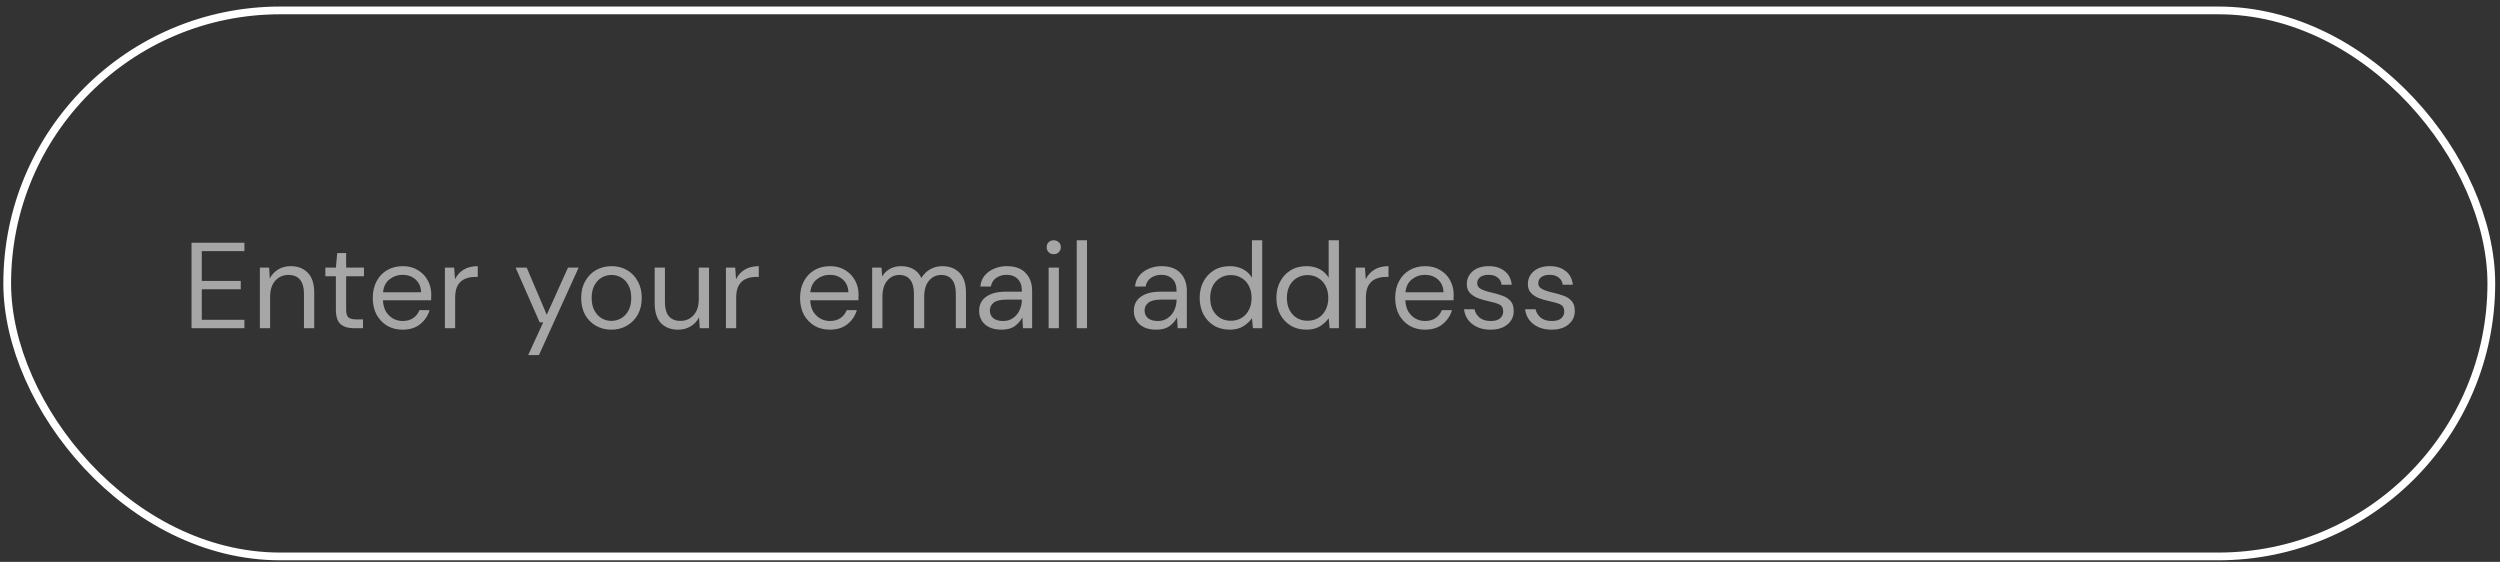 <svg width="307" height="69" viewBox="0 0 307 69" fill="none" xmlns="http://www.w3.org/2000/svg">
<rect x="0" y="0" width="307" height="69" fill="#333333" stroke="none"/>
<path d="M23.52 40.304V29.804H30.015V30.839H24.78V34.499H29.565V35.519H24.78V39.269H30.015V40.304H23.52ZM31.912 40.304V32.864H33.052L33.127 34.199C33.367 33.729 33.712 33.359 34.162 33.089C34.612 32.819 35.122 32.684 35.692 32.684C36.572 32.684 37.272 32.954 37.792 33.494C38.322 34.024 38.587 34.844 38.587 35.954V40.304H37.327V36.089C37.327 34.539 36.687 33.764 35.407 33.764C34.767 33.764 34.232 33.999 33.802 34.469C33.382 34.929 33.172 35.589 33.172 36.449V40.304H31.912ZM43.436 40.304C42.756 40.304 42.221 40.139 41.831 39.809C41.441 39.479 41.246 38.884 41.246 38.024V33.929H39.956V32.864H41.246L41.411 31.079H42.506V32.864H44.696V33.929H42.506V38.024C42.506 38.494 42.601 38.814 42.791 38.984C42.981 39.144 43.316 39.224 43.796 39.224H44.576V40.304H43.436ZM49.437 40.484C48.727 40.484 48.097 40.324 47.547 40.004C46.997 39.674 46.562 39.219 46.242 38.639C45.932 38.059 45.777 37.374 45.777 36.584C45.777 35.804 45.932 35.124 46.242 34.544C46.552 33.954 46.982 33.499 47.532 33.179C48.092 32.849 48.737 32.684 49.467 32.684C50.187 32.684 50.807 32.849 51.327 33.179C51.857 33.499 52.262 33.924 52.542 34.454C52.822 34.984 52.962 35.554 52.962 36.164C52.962 36.274 52.957 36.384 52.947 36.494C52.947 36.604 52.947 36.729 52.947 36.869H47.022C47.052 37.439 47.182 37.914 47.412 38.294C47.652 38.664 47.947 38.944 48.297 39.134C48.657 39.324 49.037 39.419 49.437 39.419C49.957 39.419 50.392 39.299 50.742 39.059C51.092 38.819 51.347 38.494 51.507 38.084H52.752C52.552 38.774 52.167 39.349 51.597 39.809C51.037 40.259 50.317 40.484 49.437 40.484ZM49.437 33.749C48.837 33.749 48.302 33.934 47.832 34.304C47.372 34.664 47.107 35.194 47.037 35.894H51.717C51.687 35.224 51.457 34.699 51.027 34.319C50.597 33.939 50.067 33.749 49.437 33.749ZM54.632 40.304V32.864H55.772L55.877 34.289C56.107 33.799 56.457 33.409 56.927 33.119C57.397 32.829 57.977 32.684 58.667 32.684V34.004H58.322C57.882 34.004 57.477 34.084 57.107 34.244C56.737 34.394 56.442 34.654 56.222 35.024C56.002 35.394 55.892 35.904 55.892 36.554V40.304H54.632ZM64.861 43.604L66.706 39.584H66.271L63.316 32.864H64.681L67.141 38.654L69.751 32.864H71.056L66.181 43.604H64.861ZM75.073 40.484C74.373 40.484 73.743 40.324 73.183 40.004C72.623 39.684 72.177 39.234 71.847 38.654C71.528 38.064 71.368 37.374 71.368 36.584C71.368 35.794 71.532 35.109 71.862 34.529C72.192 33.939 72.638 33.484 73.198 33.164C73.767 32.844 74.403 32.684 75.103 32.684C75.802 32.684 76.433 32.844 76.993 33.164C77.552 33.484 77.993 33.939 78.312 34.529C78.642 35.109 78.808 35.794 78.808 36.584C78.808 37.374 78.642 38.064 78.312 38.654C77.983 39.234 77.532 39.684 76.963 40.004C76.403 40.324 75.772 40.484 75.073 40.484ZM75.073 39.404C75.502 39.404 75.903 39.299 76.272 39.089C76.642 38.879 76.942 38.564 77.172 38.144C77.403 37.724 77.517 37.204 77.517 36.584C77.517 35.964 77.403 35.444 77.172 35.024C76.953 34.604 76.657 34.289 76.287 34.079C75.918 33.869 75.522 33.764 75.103 33.764C74.672 33.764 74.272 33.869 73.903 34.079C73.532 34.289 73.233 34.604 73.002 35.024C72.772 35.444 72.657 35.964 72.657 36.584C72.657 37.204 72.772 37.724 73.002 38.144C73.233 38.564 73.528 38.879 73.888 39.089C74.257 39.299 74.653 39.404 75.073 39.404ZM83.274 40.484C82.394 40.484 81.694 40.219 81.174 39.689C80.654 39.149 80.394 38.324 80.394 37.214V32.864H81.654V37.079C81.654 38.629 82.289 39.404 83.559 39.404C84.209 39.404 84.744 39.174 85.164 38.714C85.594 38.244 85.809 37.579 85.809 36.719V32.864H87.069V40.304H85.929L85.839 38.969C85.609 39.439 85.264 39.809 84.804 40.079C84.354 40.349 83.844 40.484 83.274 40.484ZM89.143 40.304V32.864H90.283L90.388 34.289C90.618 33.799 90.968 33.409 91.438 33.119C91.908 32.829 92.488 32.684 93.178 32.684V34.004H92.833C92.393 34.004 91.988 34.084 91.618 34.244C91.248 34.394 90.953 34.654 90.733 35.024C90.513 35.394 90.403 35.904 90.403 36.554V40.304H89.143ZM101.907 40.484C101.197 40.484 100.567 40.324 100.017 40.004C99.467 39.674 99.032 39.219 98.712 38.639C98.402 38.059 98.247 37.374 98.247 36.584C98.247 35.804 98.402 35.124 98.712 34.544C99.022 33.954 99.452 33.499 100.002 33.179C100.562 32.849 101.207 32.684 101.937 32.684C102.657 32.684 103.277 32.849 103.797 33.179C104.327 33.499 104.732 33.924 105.012 34.454C105.292 34.984 105.432 35.554 105.432 36.164C105.432 36.274 105.427 36.384 105.417 36.494C105.417 36.604 105.417 36.729 105.417 36.869H99.492C99.522 37.439 99.652 37.914 99.882 38.294C100.122 38.664 100.417 38.944 100.767 39.134C101.127 39.324 101.507 39.419 101.907 39.419C102.427 39.419 102.862 39.299 103.212 39.059C103.562 38.819 103.817 38.494 103.977 38.084H105.222C105.022 38.774 104.637 39.349 104.067 39.809C103.507 40.259 102.787 40.484 101.907 40.484ZM101.907 33.749C101.307 33.749 100.772 33.934 100.302 34.304C99.842 34.664 99.577 35.194 99.507 35.894H104.187C104.157 35.224 103.927 34.699 103.497 34.319C103.067 33.939 102.537 33.749 101.907 33.749ZM107.102 40.304V32.864H108.242L108.332 33.944C108.572 33.544 108.892 33.234 109.292 33.014C109.692 32.794 110.142 32.684 110.642 32.684C111.232 32.684 111.737 32.804 112.157 33.044C112.587 33.284 112.917 33.649 113.147 34.139C113.407 33.689 113.762 33.334 114.212 33.074C114.672 32.814 115.167 32.684 115.697 32.684C116.587 32.684 117.297 32.954 117.827 33.494C118.357 34.024 118.622 34.844 118.622 35.954V40.304H117.377V36.089C117.377 35.319 117.222 34.739 116.912 34.349C116.602 33.959 116.157 33.764 115.577 33.764C114.977 33.764 114.477 33.999 114.077 34.469C113.687 34.929 113.492 35.589 113.492 36.449V40.304H112.232V36.089C112.232 35.319 112.077 34.739 111.767 34.349C111.457 33.959 111.012 33.764 110.432 33.764C109.842 33.764 109.347 33.999 108.947 34.469C108.557 34.929 108.362 35.589 108.362 36.449V40.304H107.102ZM122.995 40.484C122.375 40.484 121.86 40.379 121.45 40.169C121.04 39.959 120.735 39.679 120.535 39.329C120.335 38.979 120.235 38.599 120.235 38.189C120.235 37.429 120.525 36.844 121.105 36.434C121.685 36.024 122.475 35.819 123.475 35.819H125.485V35.729C125.485 35.079 125.315 34.589 124.975 34.259C124.635 33.919 124.18 33.749 123.61 33.749C123.12 33.749 122.695 33.874 122.335 34.124C121.985 34.364 121.765 34.719 121.675 35.189H120.385C120.435 34.649 120.615 34.194 120.925 33.824C121.245 33.454 121.64 33.174 122.11 32.984C122.58 32.784 123.08 32.684 123.61 32.684C124.65 32.684 125.43 32.964 125.95 33.524C126.48 34.074 126.745 34.809 126.745 35.729V40.304H125.62L125.545 38.969C125.335 39.389 125.025 39.749 124.615 40.049C124.215 40.339 123.675 40.484 122.995 40.484ZM123.19 39.419C123.67 39.419 124.08 39.294 124.42 39.044C124.77 38.794 125.035 38.469 125.215 38.069C125.395 37.669 125.485 37.249 125.485 36.809V36.794H123.58C122.84 36.794 122.315 36.924 122.005 37.184C121.705 37.434 121.555 37.749 121.555 38.129C121.555 38.519 121.695 38.834 121.975 39.074C122.265 39.304 122.67 39.419 123.19 39.419ZM129.401 31.214C129.151 31.214 128.941 31.134 128.771 30.974C128.611 30.804 128.531 30.594 128.531 30.344C128.531 30.104 128.611 29.904 128.771 29.744C128.941 29.584 129.151 29.504 129.401 29.504C129.641 29.504 129.846 29.584 130.016 29.744C130.186 29.904 130.271 30.104 130.271 30.344C130.271 30.594 130.186 30.804 130.016 30.974C129.846 31.134 129.641 31.214 129.401 31.214ZM128.771 40.304V32.864H130.031V40.304H128.771ZM132.224 40.304V29.504H133.484V40.304H132.224ZM141.994 40.484C141.374 40.484 140.859 40.379 140.449 40.169C140.039 39.959 139.734 39.679 139.534 39.329C139.334 38.979 139.234 38.599 139.234 38.189C139.234 37.429 139.524 36.844 140.104 36.434C140.684 36.024 141.474 35.819 142.474 35.819H144.484V35.729C144.484 35.079 144.314 34.589 143.974 34.259C143.634 33.919 143.179 33.749 142.609 33.749C142.119 33.749 141.694 33.874 141.334 34.124C140.984 34.364 140.764 34.719 140.674 35.189H139.384C139.434 34.649 139.614 34.194 139.924 33.824C140.244 33.454 140.639 33.174 141.109 32.984C141.579 32.784 142.079 32.684 142.609 32.684C143.649 32.684 144.429 32.964 144.949 33.524C145.479 34.074 145.744 34.809 145.744 35.729V40.304H144.619L144.544 38.969C144.334 39.389 144.024 39.749 143.614 40.049C143.214 40.339 142.674 40.484 141.994 40.484ZM142.189 39.419C142.669 39.419 143.079 39.294 143.419 39.044C143.769 38.794 144.034 38.469 144.214 38.069C144.394 37.669 144.484 37.249 144.484 36.809V36.794H142.579C141.839 36.794 141.314 36.924 141.004 37.184C140.704 37.434 140.554 37.749 140.554 38.129C140.554 38.519 140.694 38.834 140.974 39.074C141.264 39.304 141.669 39.419 142.189 39.419ZM151.01 40.484C150.27 40.484 149.62 40.314 149.06 39.974C148.51 39.634 148.08 39.169 147.77 38.579C147.47 37.989 147.32 37.319 147.32 36.569C147.32 35.819 147.475 35.154 147.785 34.574C148.095 33.984 148.525 33.524 149.075 33.194C149.625 32.854 150.275 32.684 151.025 32.684C151.635 32.684 152.175 32.809 152.645 33.059C153.115 33.309 153.48 33.659 153.74 34.109V29.504H155V40.304H153.86L153.74 39.074C153.5 39.434 153.155 39.759 152.705 40.049C152.255 40.339 151.69 40.484 151.01 40.484ZM151.145 39.389C151.645 39.389 152.085 39.274 152.465 39.044C152.855 38.804 153.155 38.474 153.365 38.054C153.585 37.634 153.695 37.144 153.695 36.584C153.695 36.024 153.585 35.534 153.365 35.114C153.155 34.694 152.855 34.369 152.465 34.139C152.085 33.899 151.645 33.779 151.145 33.779C150.655 33.779 150.215 33.899 149.825 34.139C149.445 34.369 149.145 34.694 148.925 35.114C148.715 35.534 148.61 36.024 148.61 36.584C148.61 37.144 148.715 37.634 148.925 38.054C149.145 38.474 149.445 38.804 149.825 39.044C150.215 39.274 150.655 39.389 151.145 39.389ZM160.429 40.484C159.689 40.484 159.039 40.314 158.479 39.974C157.929 39.634 157.499 39.169 157.189 38.579C156.889 37.989 156.739 37.319 156.739 36.569C156.739 35.819 156.894 35.154 157.204 34.574C157.514 33.984 157.944 33.524 158.494 33.194C159.044 32.854 159.694 32.684 160.444 32.684C161.054 32.684 161.594 32.809 162.064 33.059C162.534 33.309 162.899 33.659 163.159 34.109V29.504H164.419V40.304H163.279L163.159 39.074C162.919 39.434 162.574 39.759 162.124 40.049C161.674 40.339 161.109 40.484 160.429 40.484ZM160.564 39.389C161.064 39.389 161.504 39.274 161.884 39.044C162.274 38.804 162.574 38.474 162.784 38.054C163.004 37.634 163.114 37.144 163.114 36.584C163.114 36.024 163.004 35.534 162.784 35.114C162.574 34.694 162.274 34.369 161.884 34.139C161.504 33.899 161.064 33.779 160.564 33.779C160.074 33.779 159.634 33.899 159.244 34.139C158.864 34.369 158.564 34.694 158.344 35.114C158.134 35.534 158.029 36.024 158.029 36.584C158.029 37.144 158.134 37.634 158.344 38.054C158.564 38.474 158.864 38.804 159.244 39.044C159.634 39.274 160.074 39.389 160.564 39.389ZM166.473 40.304V32.864H167.613L167.718 34.289C167.948 33.799 168.298 33.409 168.768 33.119C169.238 32.829 169.818 32.684 170.508 32.684V34.004H170.163C169.723 34.004 169.318 34.084 168.948 34.244C168.578 34.394 168.283 34.654 168.063 35.024C167.843 35.394 167.733 35.904 167.733 36.554V40.304H166.473ZM174.988 40.484C174.278 40.484 173.648 40.324 173.098 40.004C172.548 39.674 172.113 39.219 171.793 38.639C171.483 38.059 171.328 37.374 171.328 36.584C171.328 35.804 171.483 35.124 171.793 34.544C172.103 33.954 172.533 33.499 173.083 33.179C173.643 32.849 174.288 32.684 175.018 32.684C175.738 32.684 176.358 32.849 176.878 33.179C177.408 33.499 177.813 33.924 178.093 34.454C178.373 34.984 178.513 35.554 178.513 36.164C178.513 36.274 178.508 36.384 178.498 36.494C178.498 36.604 178.498 36.729 178.498 36.869H172.573C172.603 37.439 172.733 37.914 172.963 38.294C173.203 38.664 173.498 38.944 173.848 39.134C174.208 39.324 174.588 39.419 174.988 39.419C175.508 39.419 175.943 39.299 176.293 39.059C176.643 38.819 176.898 38.494 177.058 38.084H178.303C178.103 38.774 177.718 39.349 177.148 39.809C176.588 40.259 175.868 40.484 174.988 40.484ZM174.988 33.749C174.388 33.749 173.853 33.934 173.383 34.304C172.923 34.664 172.658 35.194 172.588 35.894H177.268C177.238 35.224 177.008 34.699 176.578 34.319C176.148 33.939 175.618 33.749 174.988 33.749ZM183.033 40.484C182.143 40.484 181.403 40.259 180.813 39.809C180.223 39.359 179.878 38.749 179.778 37.979H181.068C181.148 38.369 181.353 38.709 181.683 38.999C182.023 39.279 182.478 39.419 183.048 39.419C183.578 39.419 183.968 39.309 184.218 39.089C184.468 38.859 184.593 38.589 184.593 38.279C184.593 37.829 184.428 37.529 184.098 37.379C183.778 37.229 183.323 37.094 182.733 36.974C182.333 36.894 181.933 36.779 181.533 36.629C181.133 36.479 180.798 36.269 180.528 35.999C180.258 35.719 180.123 35.354 180.123 34.904C180.123 34.254 180.363 33.724 180.843 33.314C181.333 32.894 181.993 32.684 182.823 32.684C183.613 32.684 184.258 32.884 184.758 33.284C185.268 33.674 185.563 34.234 185.643 34.964H184.398C184.348 34.584 184.183 34.289 183.903 34.079C183.633 33.859 183.268 33.749 182.808 33.749C182.358 33.749 182.008 33.844 181.758 34.034C181.518 34.224 181.398 34.474 181.398 34.784C181.398 35.084 181.553 35.319 181.863 35.489C182.183 35.659 182.613 35.804 183.153 35.924C183.613 36.024 184.048 36.149 184.458 36.299C184.878 36.439 185.218 36.654 185.478 36.944C185.748 37.224 185.883 37.634 185.883 38.174C185.893 38.844 185.638 39.399 185.118 39.839C184.608 40.269 183.913 40.484 183.033 40.484ZM190.533 40.484C189.643 40.484 188.903 40.259 188.313 39.809C187.723 39.359 187.378 38.749 187.278 37.979H188.568C188.648 38.369 188.853 38.709 189.183 38.999C189.523 39.279 189.978 39.419 190.548 39.419C191.078 39.419 191.468 39.309 191.718 39.089C191.968 38.859 192.093 38.589 192.093 38.279C192.093 37.829 191.928 37.529 191.598 37.379C191.278 37.229 190.823 37.094 190.233 36.974C189.833 36.894 189.433 36.779 189.033 36.629C188.633 36.479 188.298 36.269 188.028 35.999C187.758 35.719 187.623 35.354 187.623 34.904C187.623 34.254 187.863 33.724 188.343 33.314C188.833 32.894 189.493 32.684 190.323 32.684C191.113 32.684 191.758 32.884 192.258 33.284C192.768 33.674 193.063 34.234 193.143 34.964H191.898C191.848 34.584 191.683 34.289 191.403 34.079C191.133 33.859 190.768 33.749 190.308 33.749C189.858 33.749 189.508 33.844 189.258 34.034C189.018 34.224 188.898 34.474 188.898 34.784C188.898 35.084 189.053 35.319 189.363 35.489C189.683 35.659 190.113 35.804 190.653 35.924C191.113 36.024 191.548 36.149 191.958 36.299C192.378 36.439 192.718 36.654 192.978 36.944C193.248 37.224 193.383 37.634 193.383 38.174C193.393 38.844 193.138 39.399 192.618 39.839C192.108 40.269 191.413 40.484 190.533 40.484Z" fill="#A6A6A6"/>
<rect x="0.885" y="1.279" width="305.05" height="67.05" rx="33.525" stroke="white" stroke-width="0.95"/>
</svg>
